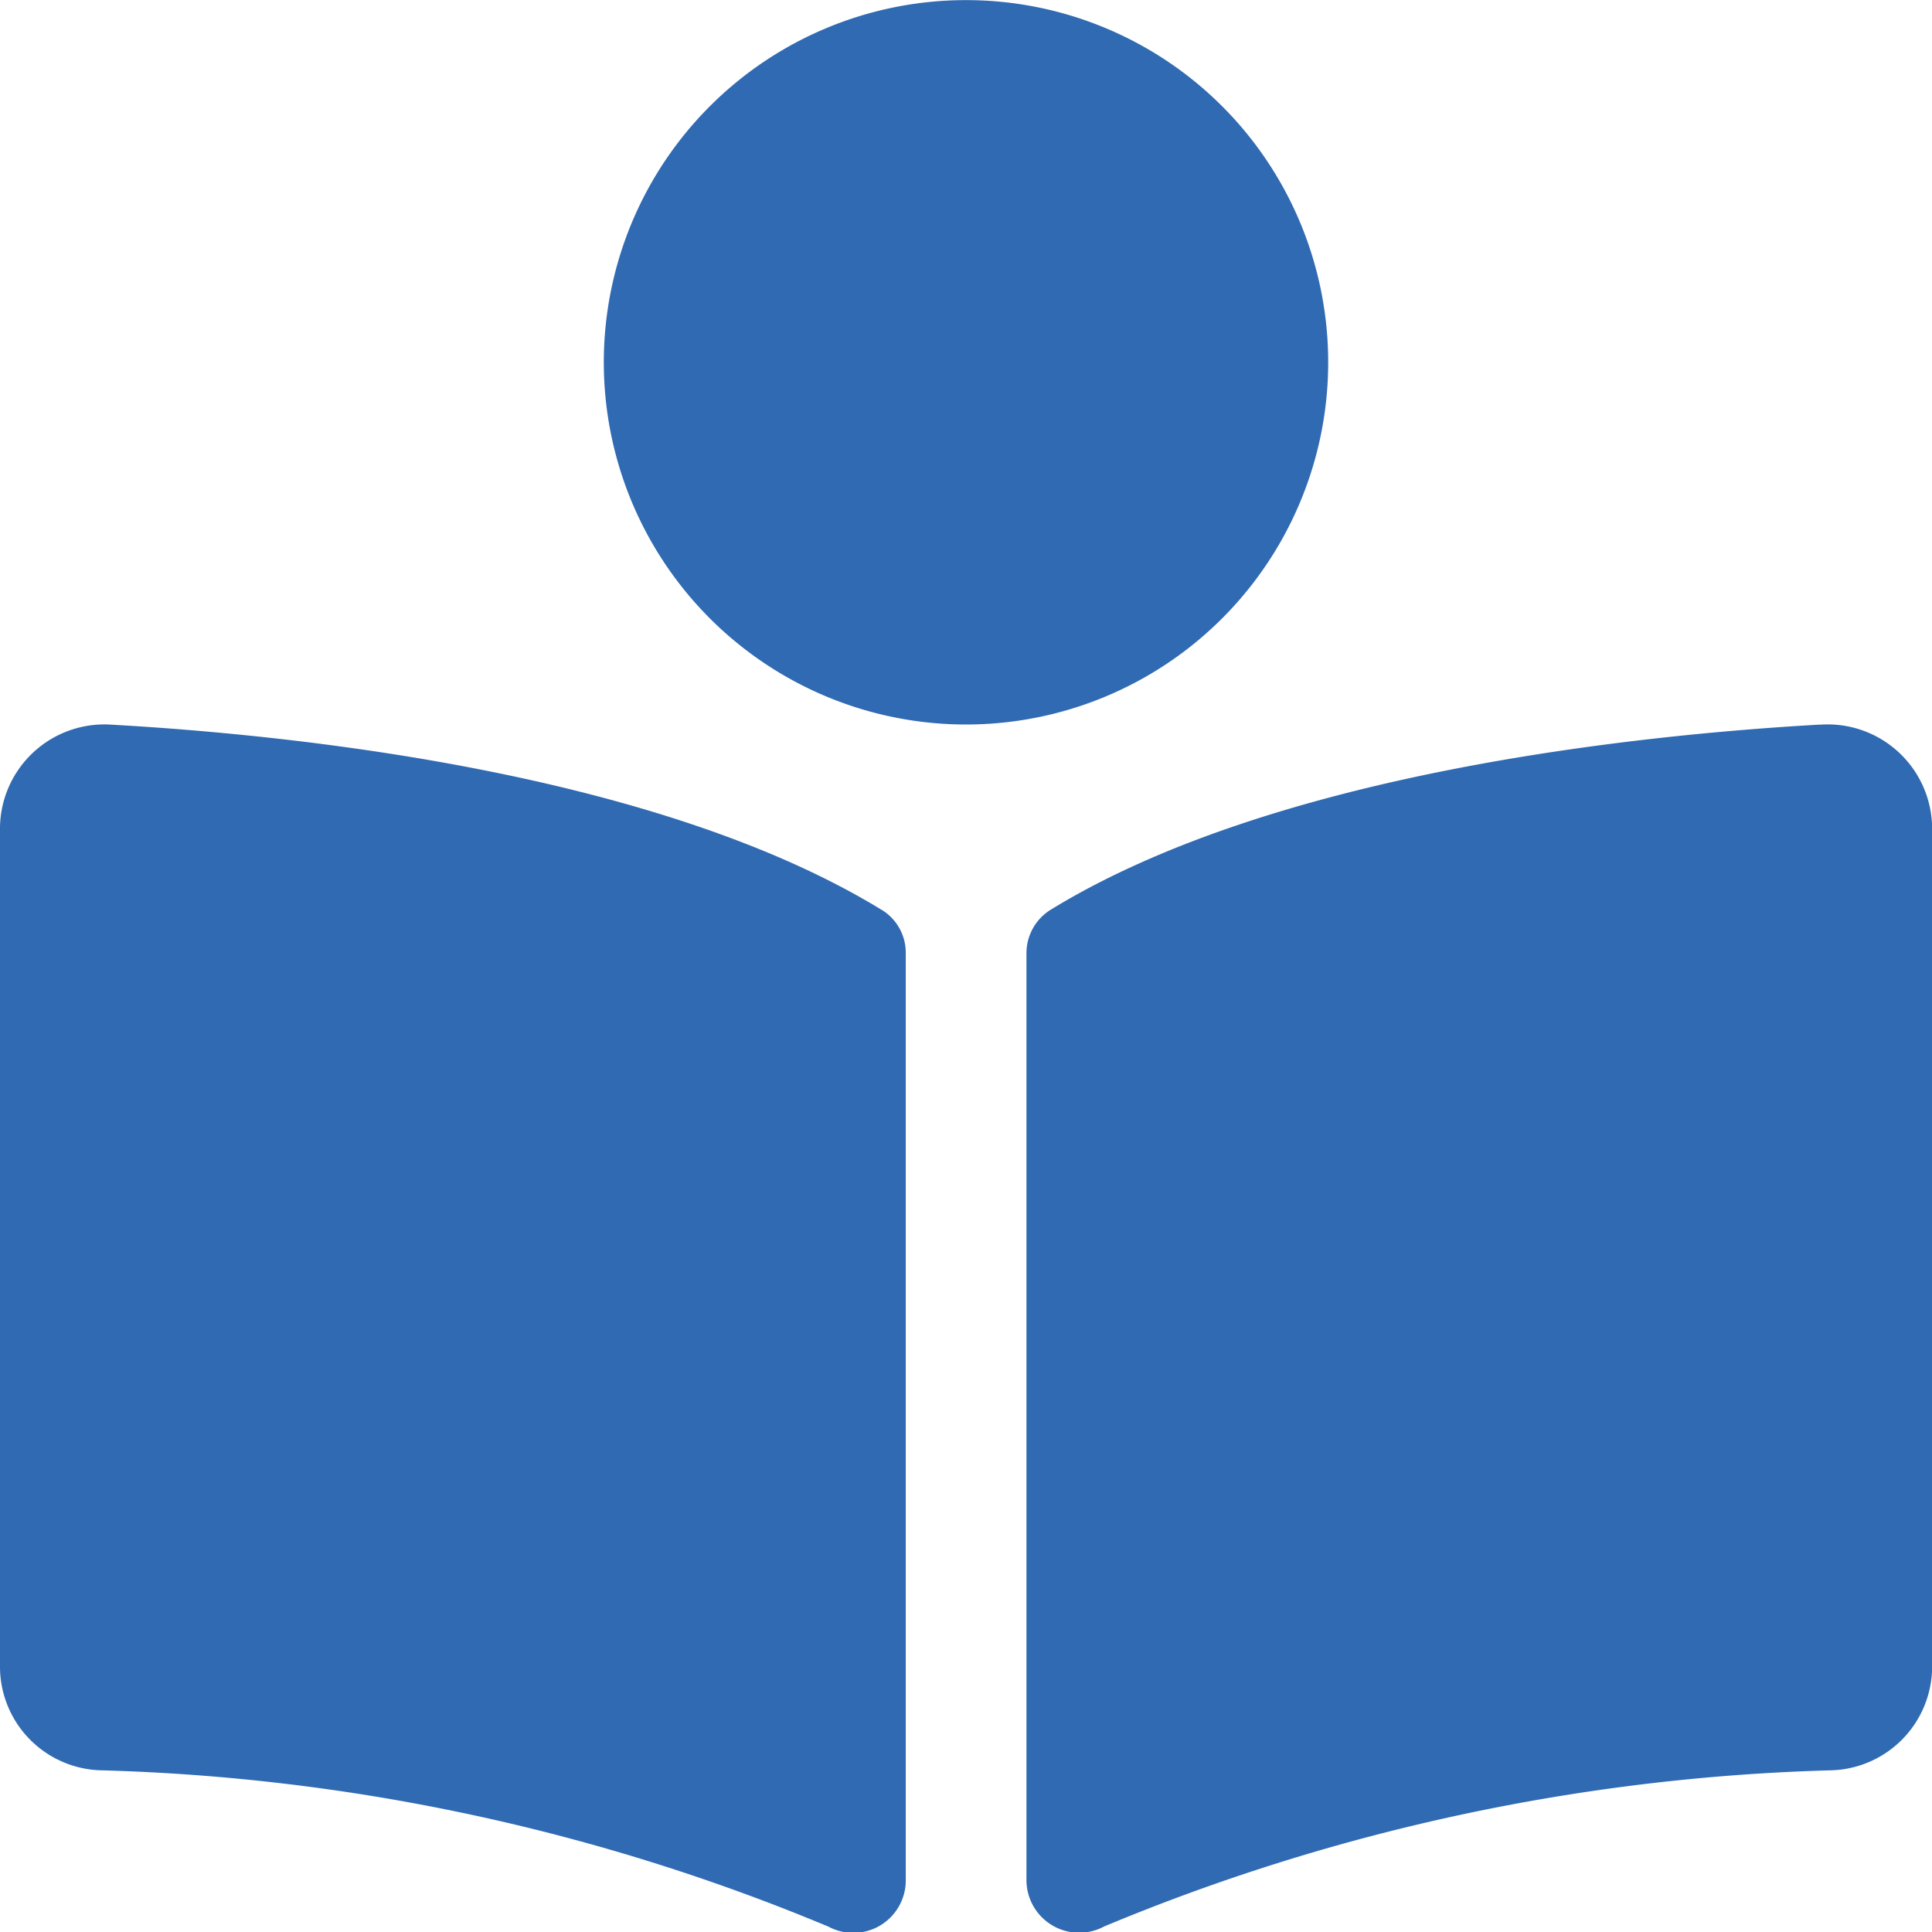 <svg xmlns="http://www.w3.org/2000/svg" viewBox="0 0 17 17">
    <defs>
        <style>
            .cls-1{fill:#306ab2}
        </style>
    </defs>
    <path id="book-reader" d="M11.687 3.187A3.187 3.187 0 1 0 8.5 6.375a3.187 3.187 0 0 0 3.187-3.188zM7.756 8.005C5.786 6.8 2.6 6.468.989 6.377a.919.919 0 0 0-.989.9v7.4a.913.913 0 0 0 .88.9 17.861 17.861 0 0 1 6.41 1.376.462.462 0 0 0 .68-.394V8.386a.442.442 0 0 0-.213-.381zm8.255-1.629c-1.605.091-4.8.423-6.766 1.629a.45.45 0 0 0-.213.386v8.161a.464.464 0 0 0 .682.4 17.868 17.868 0 0 1 6.407-1.375.914.914 0 0 0 .88-.9v-7.4a.919.919 0 0 0-.99-.9z" class="cls-1"/>
</svg>
